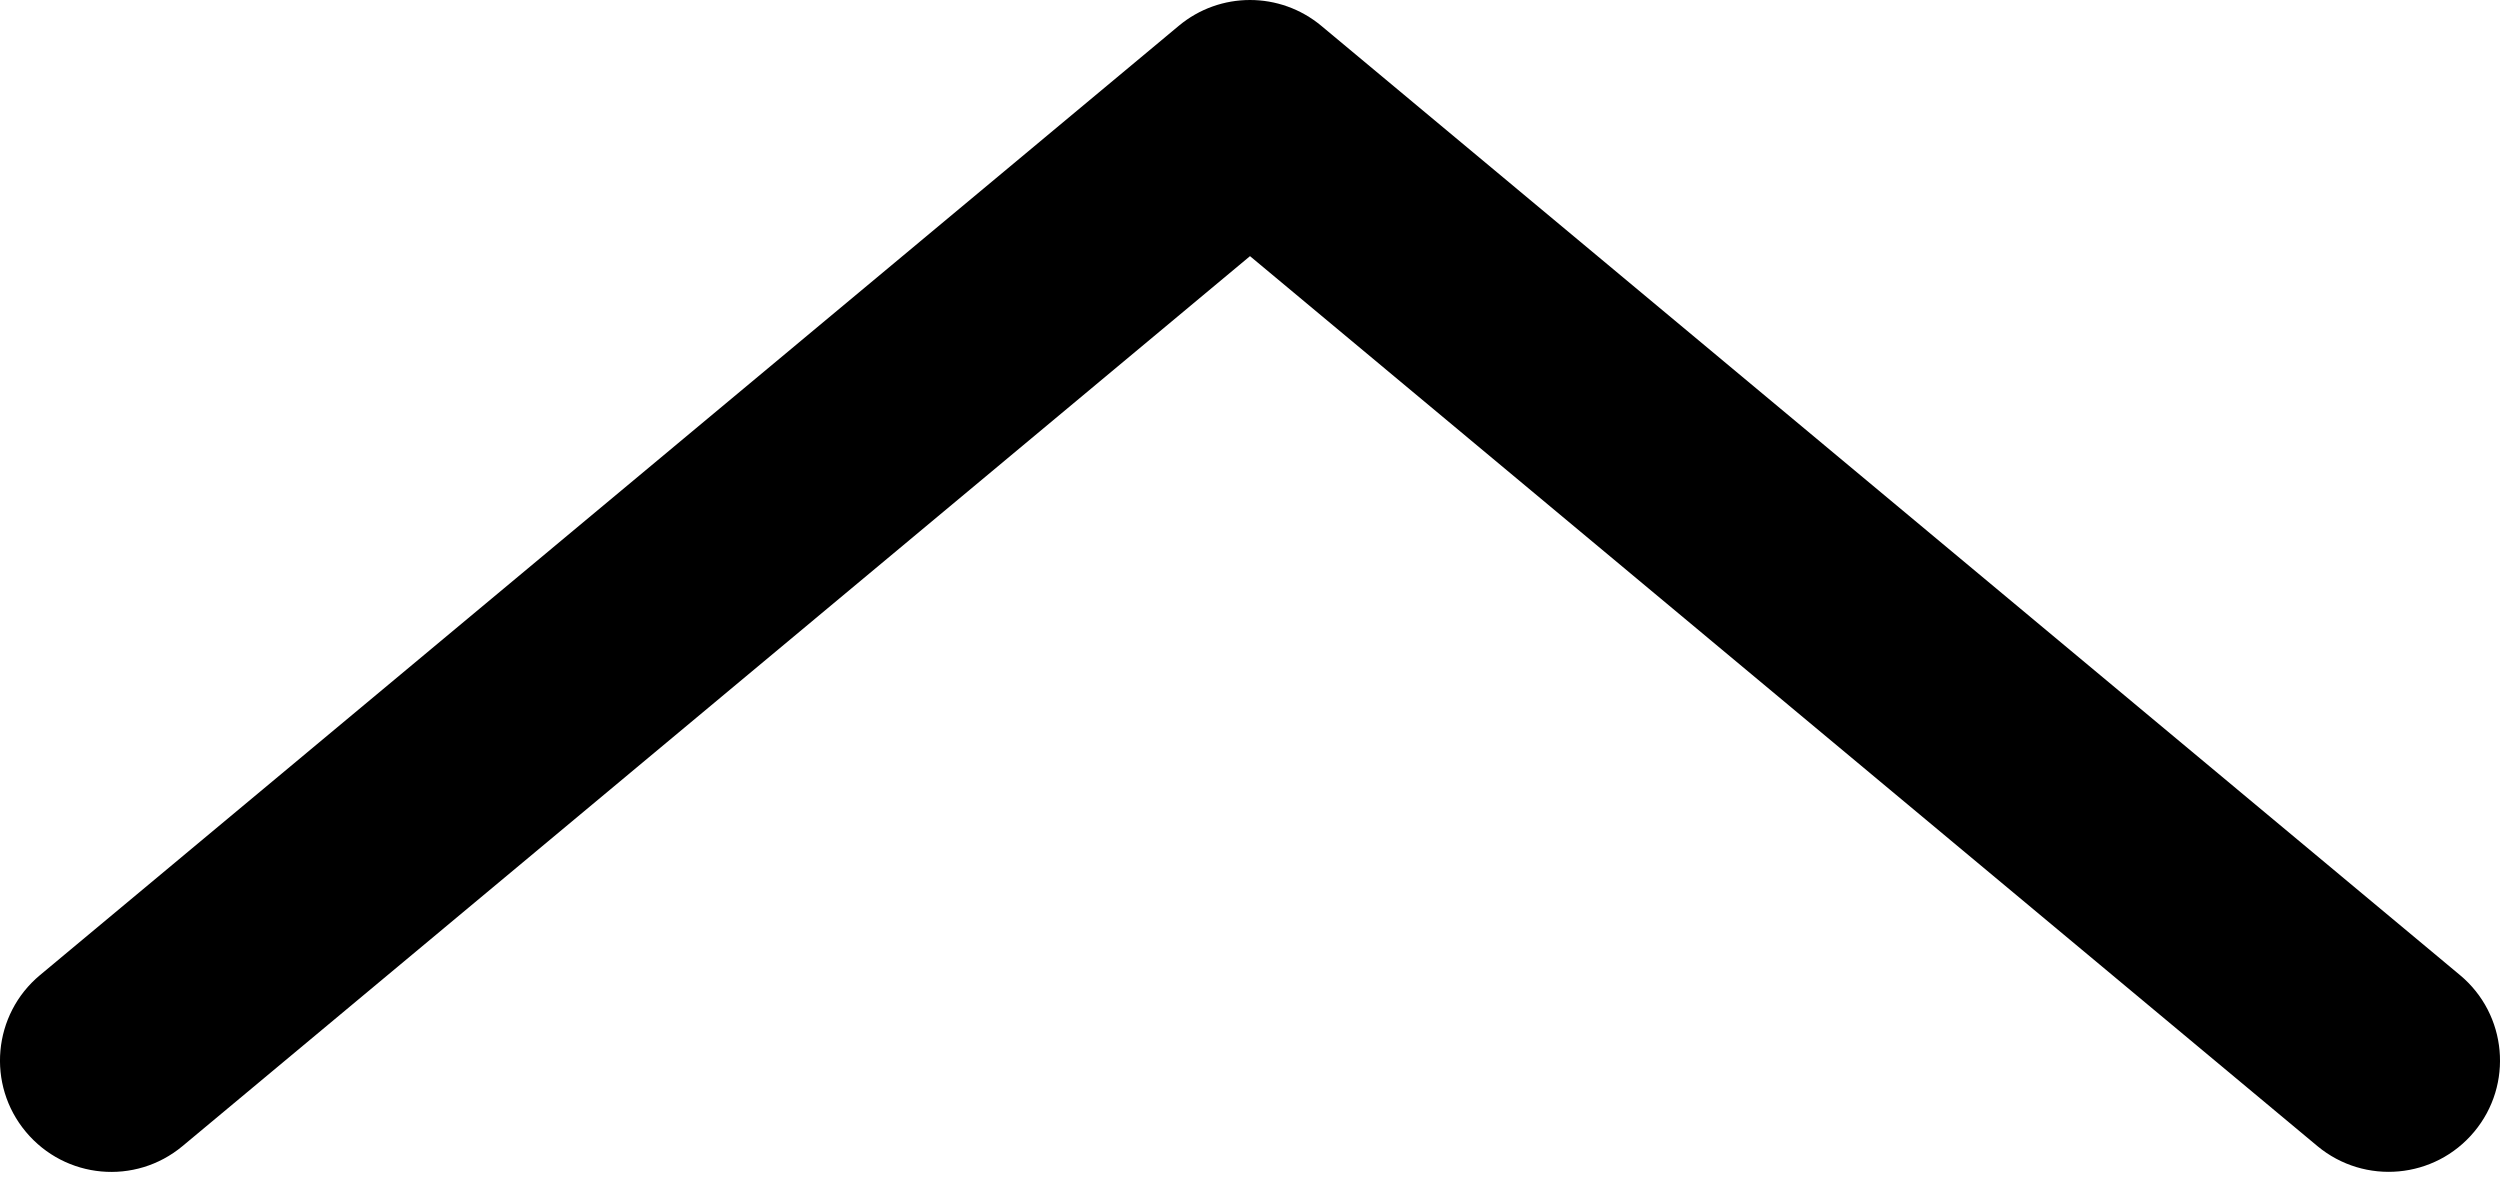<?xml version="1.0" encoding="UTF-8" standalone="no"?>
<svg width="72px" height="34px" viewBox="0 0 72 34" version="1.1" xmlns="http://www.w3.org/2000/svg" xmlns:xlink="http://www.w3.org/1999/xlink" xmlns:sketch="http://www.bohemiancoding.com/sketch/ns">
    <!-- Generator: Sketch 3.4.2 (15855) - http://www.bohemiancoding.com/sketch -->
    <title>Shape</title>
    <desc>Created with Sketch.</desc>
    <defs></defs>
    <g id="Page-1" stroke="none" stroke-width="1" fill="none" fill-rule="evenodd" sketch:type="MSPage">
        <path d="M70.848,28.083 L38.055,0.745 C37.459,0.248 36.729,0 36,0 C35.27,0 34.541,0.248 33.947,0.745 L1.152,28.083 C-0.207,29.215 -0.391,31.238 0.744,32.596 C1.881,33.959 3.896,34.141 5.256,33.008 L36,7.377 L66.742,33.008 C68.105,34.139 70.123,33.955 71.256,32.596 C72.391,31.238 72.207,29.215 70.848,28.083 L70.848,28.083 Z" id="Shape" fill="#000000" sketch:type="MSShapeGroup"></path>
    </g>
</svg>
